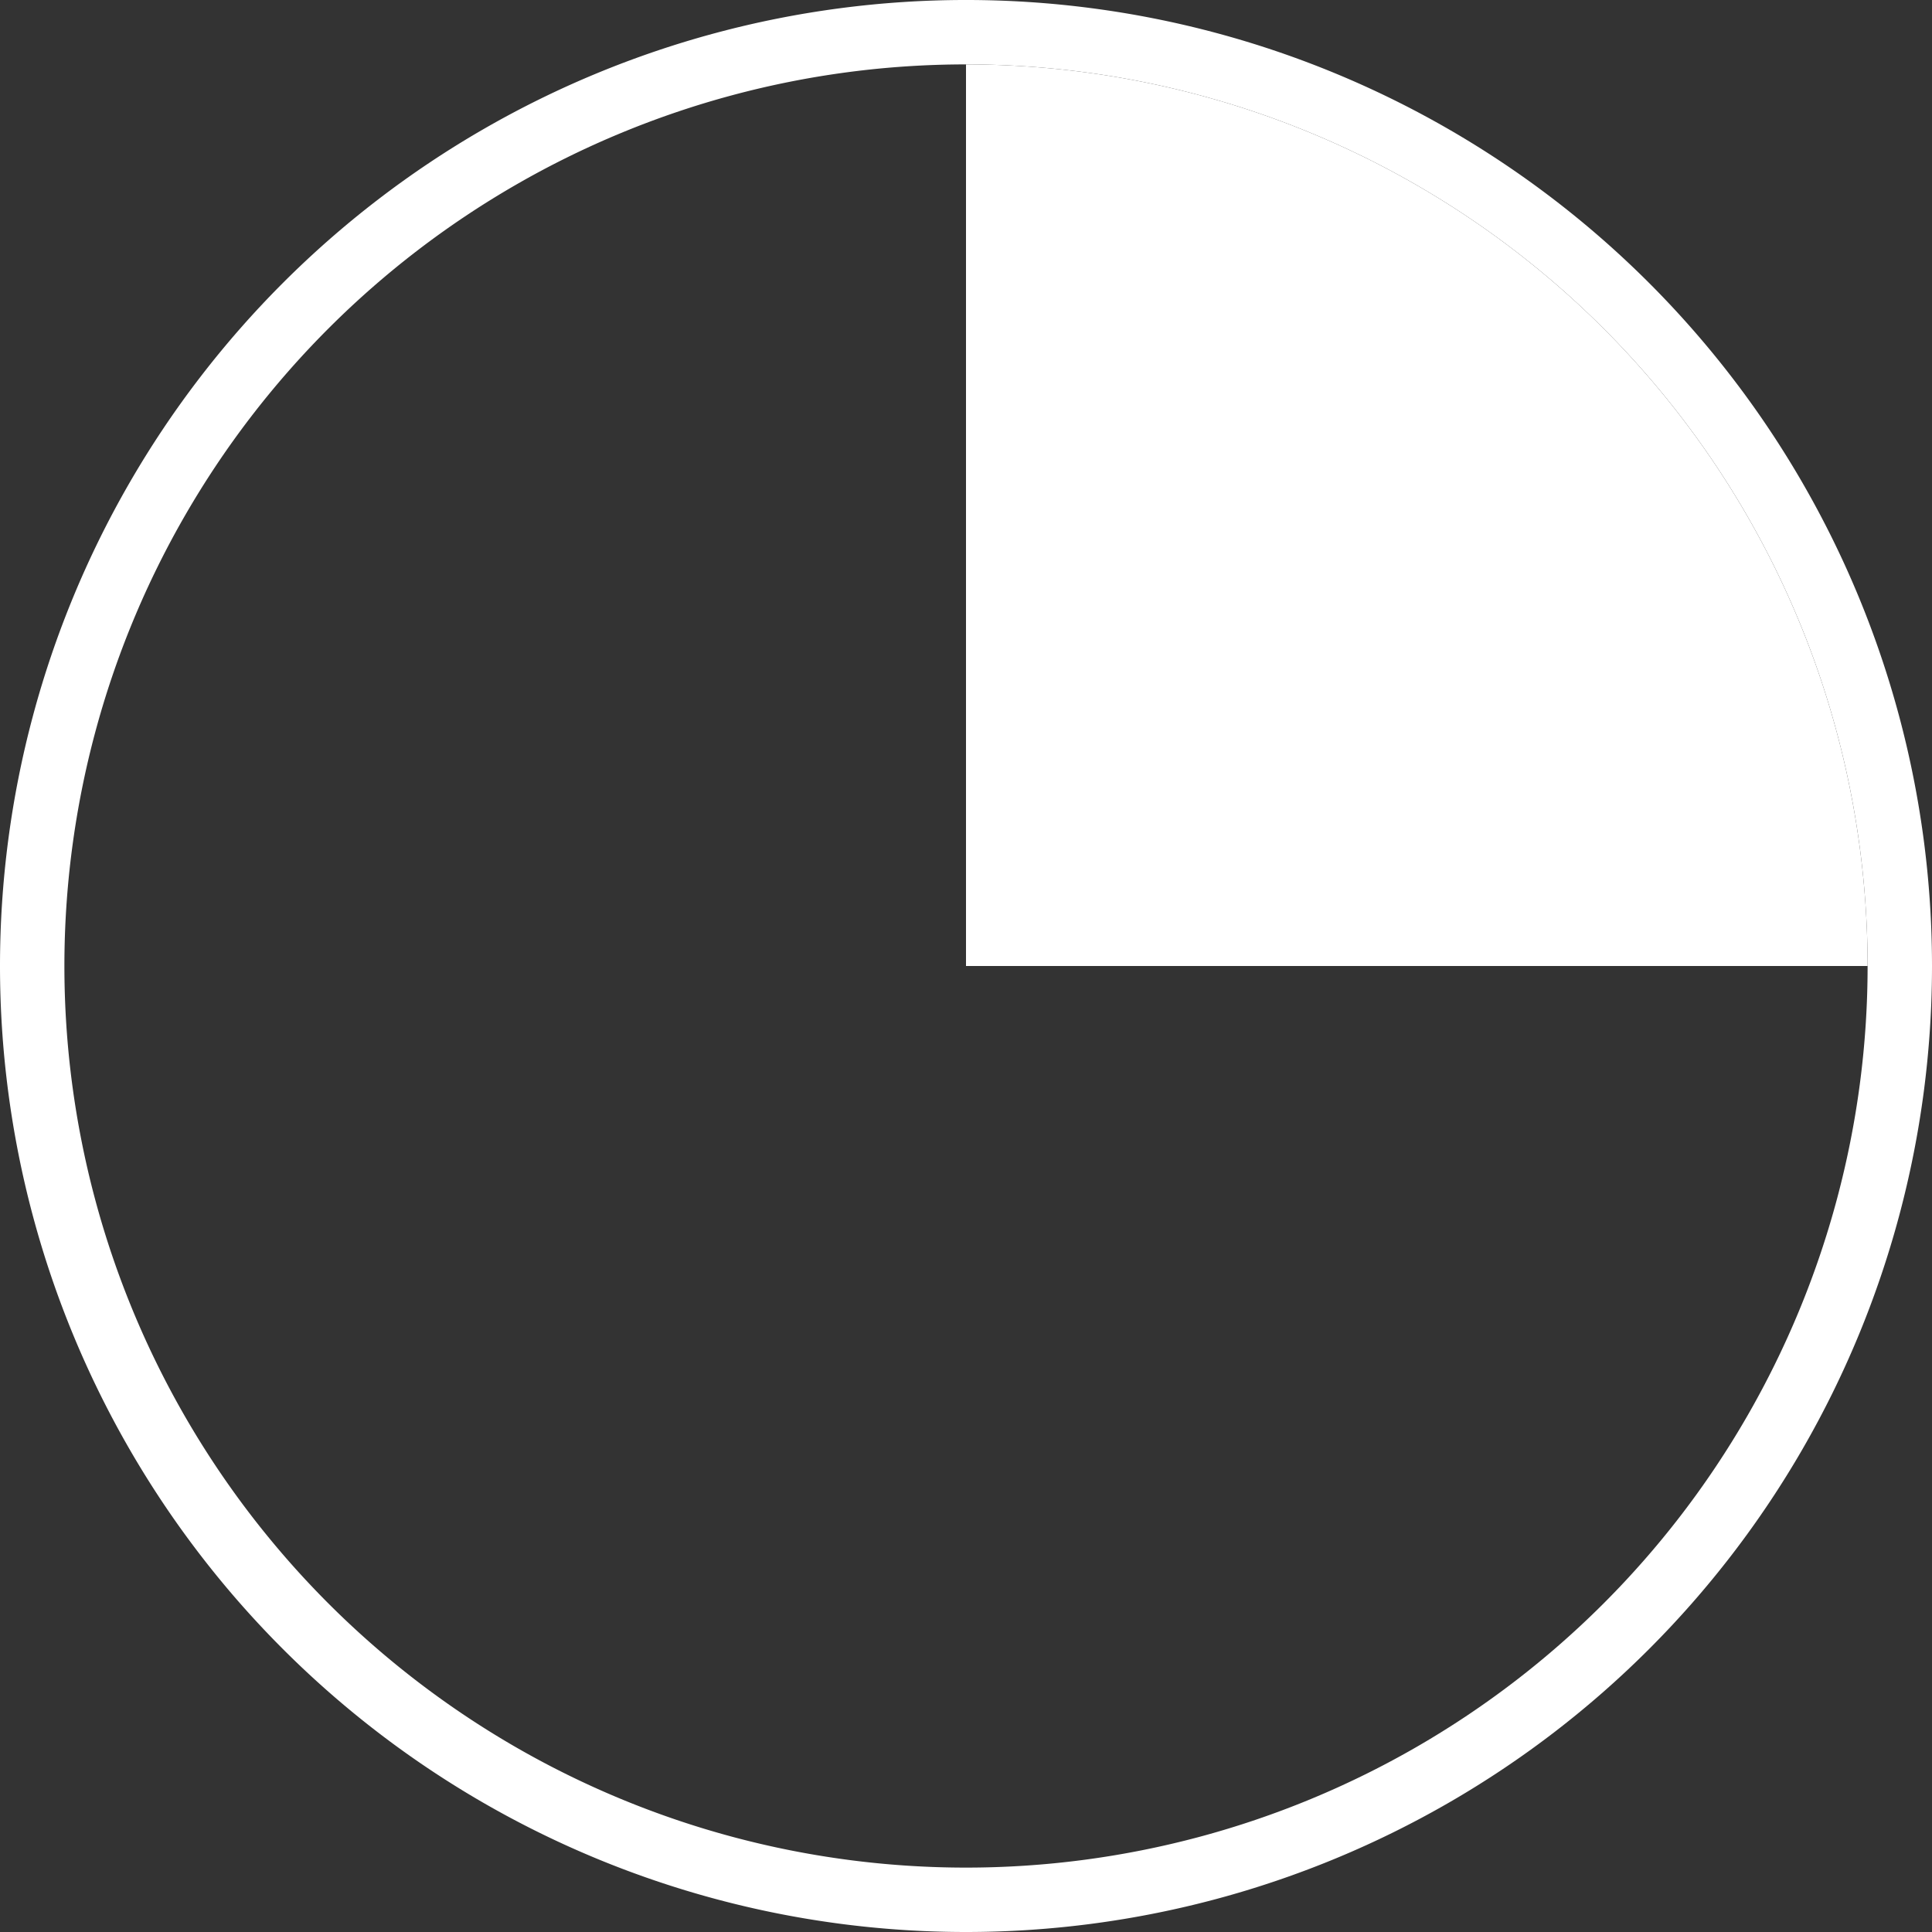 <?xml version="1.0" encoding="UTF-8" standalone="no"?>
<!-- Created with Inkscape (http://www.inkscape.org/) -->

<svg
   xmlns:dc="http://purl.org/dc/elements/1.1/"
   xmlns:cc="http://creativecommons.org/ns#"
   xmlns:rdf="http://www.w3.org/1999/02/22-rdf-syntax-ns#"
   xmlns:svg="http://www.w3.org/2000/svg"
   xmlns="http://www.w3.org/2000/svg"
   xmlns:sodipodi="http://sodipodi.sourceforge.net/DTD/sodipodi-0.dtd"
   xmlns:inkscape="http://www.inkscape.org/namespaces/inkscape"
   version="1.1"
   id="svg22"
   width="30"
   height="30"
   viewBox="0 0 30 30"
   sodipodi:docname="spinner4.svg"
   inkscape:version="0.92.2 5c3e80d, 2017-08-06">
  <rect x="0" y="0" width="30" height="30" fill="#333333" stroke="none"/>
  <defs
     id="defs26">
    <inkscape:perspective
       sodipodi:type="inkscape:persp3d"
       inkscape:vp_x="0 : 14.999962 : 1"
       inkscape:vp_y="0 : 1000 : 0"
       inkscape:vp_z="30 : 14.999962 : 1"
       inkscape:persp3d-origin="15 : 9.9999747 : 1"
       id="perspective1538" />
  </defs>
  <sodipodi:namedview
     pagecolor="#ffffff"
     bordercolor="#666666"
     borderopacity="1"
     objecttolerance="10"
     gridtolerance="10"
     guidetolerance="10"
     inkscape:pageopacity="0"
     inkscape:pageshadow="2"
     inkscape:window-width="1918"
     inkscape:window-height="1028"
     id="namedview24"
     showgrid="false"
     inkscape:pagecheckerboard="true"
     inkscape:zoom="12.74"
     inkscape:cx="6.1546579"
     inkscape:cy="21.436863"
     inkscape:window-x="0"
     inkscape:window-y="0"
     inkscape:window-maximized="1"
     inkscape:current-layer="svg22" />
  <g
     id="g1571"
     transform="matrix(-1,0,0,1,30,0)">
    <g
       id="g1542">
      <path
         inkscape:connector-curvature="0"
         style="opacity:1;fill:#ffffff;fill-opacity:1;stroke-width:1.037"
         d="M 15,-7.6093945e-5 A 15,15 0 0 0 0,15 a 15,15 0 0 0 15,15 15,15 0 0 0 15,-15 A 15,15 0 0 0 15,-7.6093945e-5 Z M 15,1 a 14,14 0 0 1 14,14 14,14 0 0 1 -14,14 14,14 0 0 1 -14,-14 14,14 0 0 1 14,-14 z"
         id="path1237-6" />
      <path
         style="opacity:1;fill:#ffffff;fill-opacity:1;stroke-width:1.263"
         id="path932"
         sodipodi:type="arc"
         sodipodi:cx="15"
         sodipodi:cy="14.999924"
         sodipodi:rx="14"
         sodipodi:ry="14"
         sodipodi:start="3.1415927"
         sodipodi:end="4.712389"
         d="M 1,15 A 14,14 0 0 1 15,1 L 15,15 Z" />
    </g>
  </g>
</svg>
